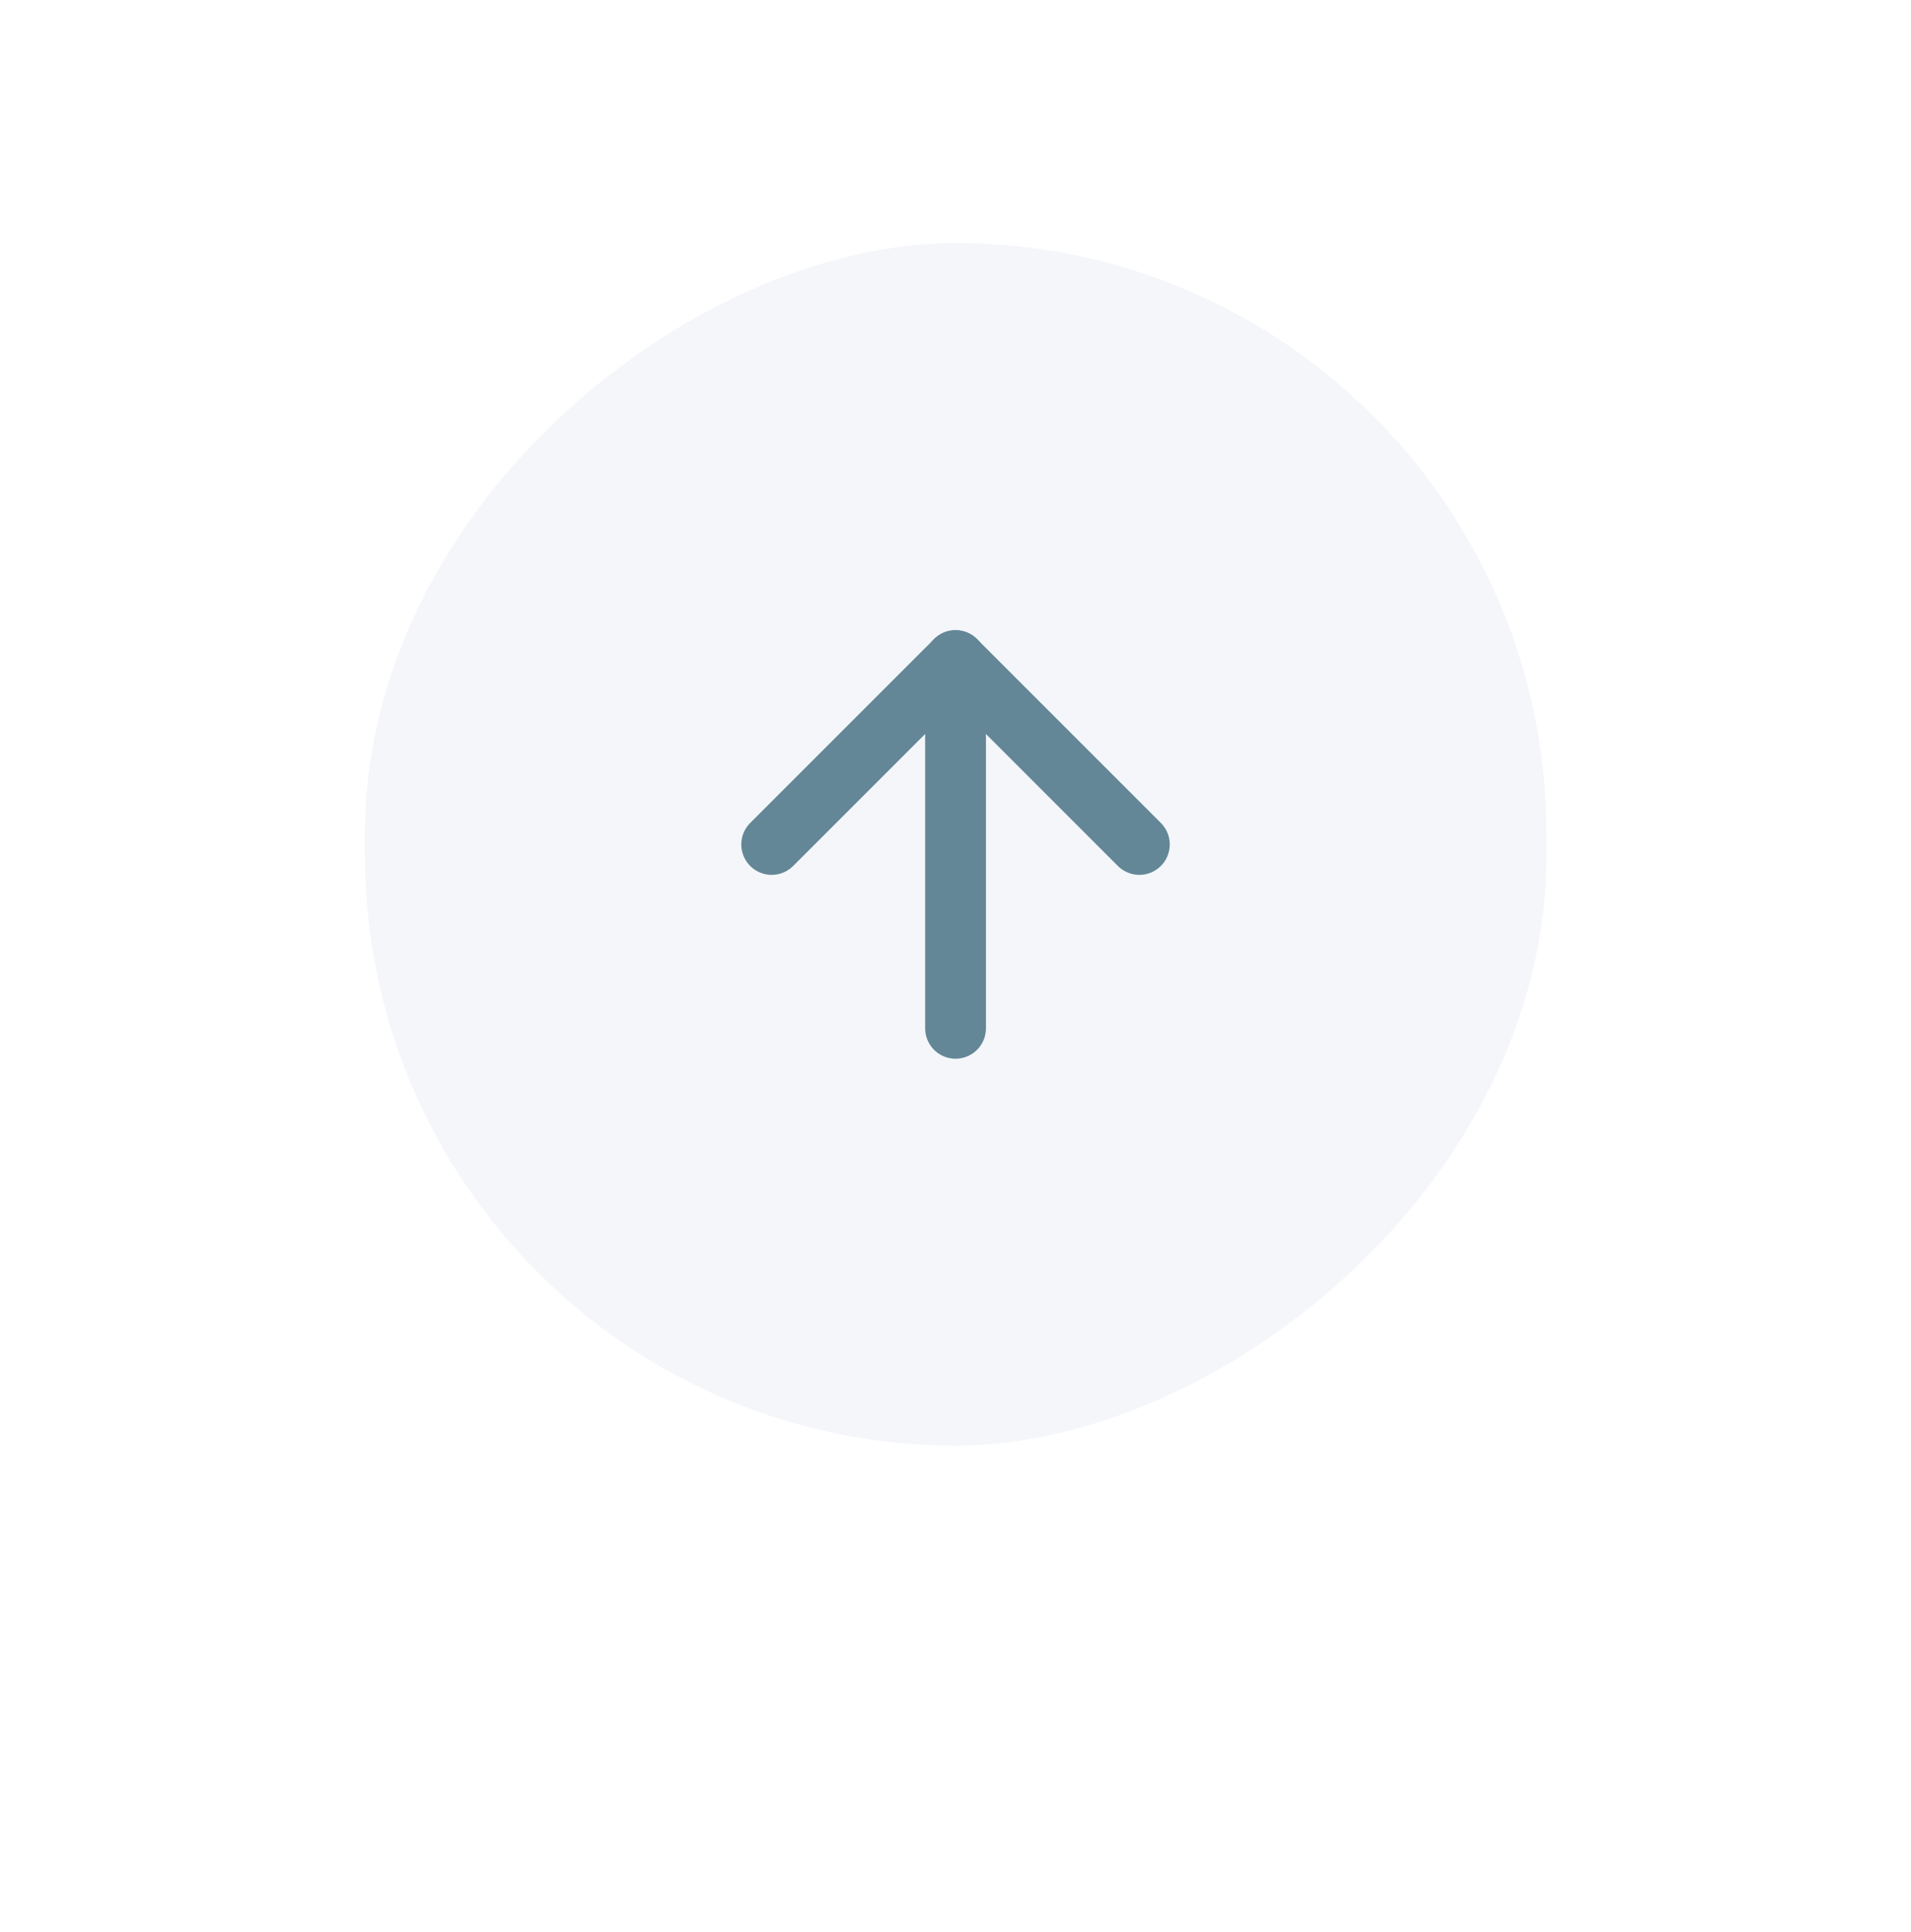 <svg xmlns="http://www.w3.org/2000/svg" xmlns:xlink="http://www.w3.org/1999/xlink" width="47.156" height="47.668" viewBox="0 0 47.156 47.668"><defs><filter id="Ret&#xE2;ngulo_515" x="0" y="0" width="47.156" height="47.668" filterUnits="userSpaceOnUse"><feGaussianBlur stdDeviation="3"></feGaussianBlur></filter></defs><g id="Grupo_189" data-name="Grupo 189" transform="translate(-1442.039 -10352.583)"><g transform="matrix(1, 0, 0, 1, 1442.04, 10352.58)" filter="url(#Ret&#xE2;ngulo_515)"><rect id="Ret&#xE2;ngulo_515-2" data-name="Ret&#xE2;ngulo 515" width="29.668" height="29.156" rx="14.578" transform="translate(38.16 6) rotate(90)" fill="#f4f6fa"></rect></g><g id="Icon_feather-arrow-down-circle" data-name="Icon feather-arrow-down-circle" transform="translate(1470.154 10377.953) rotate(180)"><path id="Caminho_8" data-name="Caminho 8" d="M0,0,4.536,4.536,9.073,0" transform="translate(0 4.536)" fill="none" stroke="#638796" stroke-linecap="round" stroke-linejoin="round" stroke-width="1.5"></path><path id="Caminho_9" data-name="Caminho 9" d="M0,0V9.073" transform="translate(4.536 0)" fill="none" stroke="#638796" stroke-linecap="round" stroke-linejoin="round" stroke-width="1.5"></path></g></g></svg>
